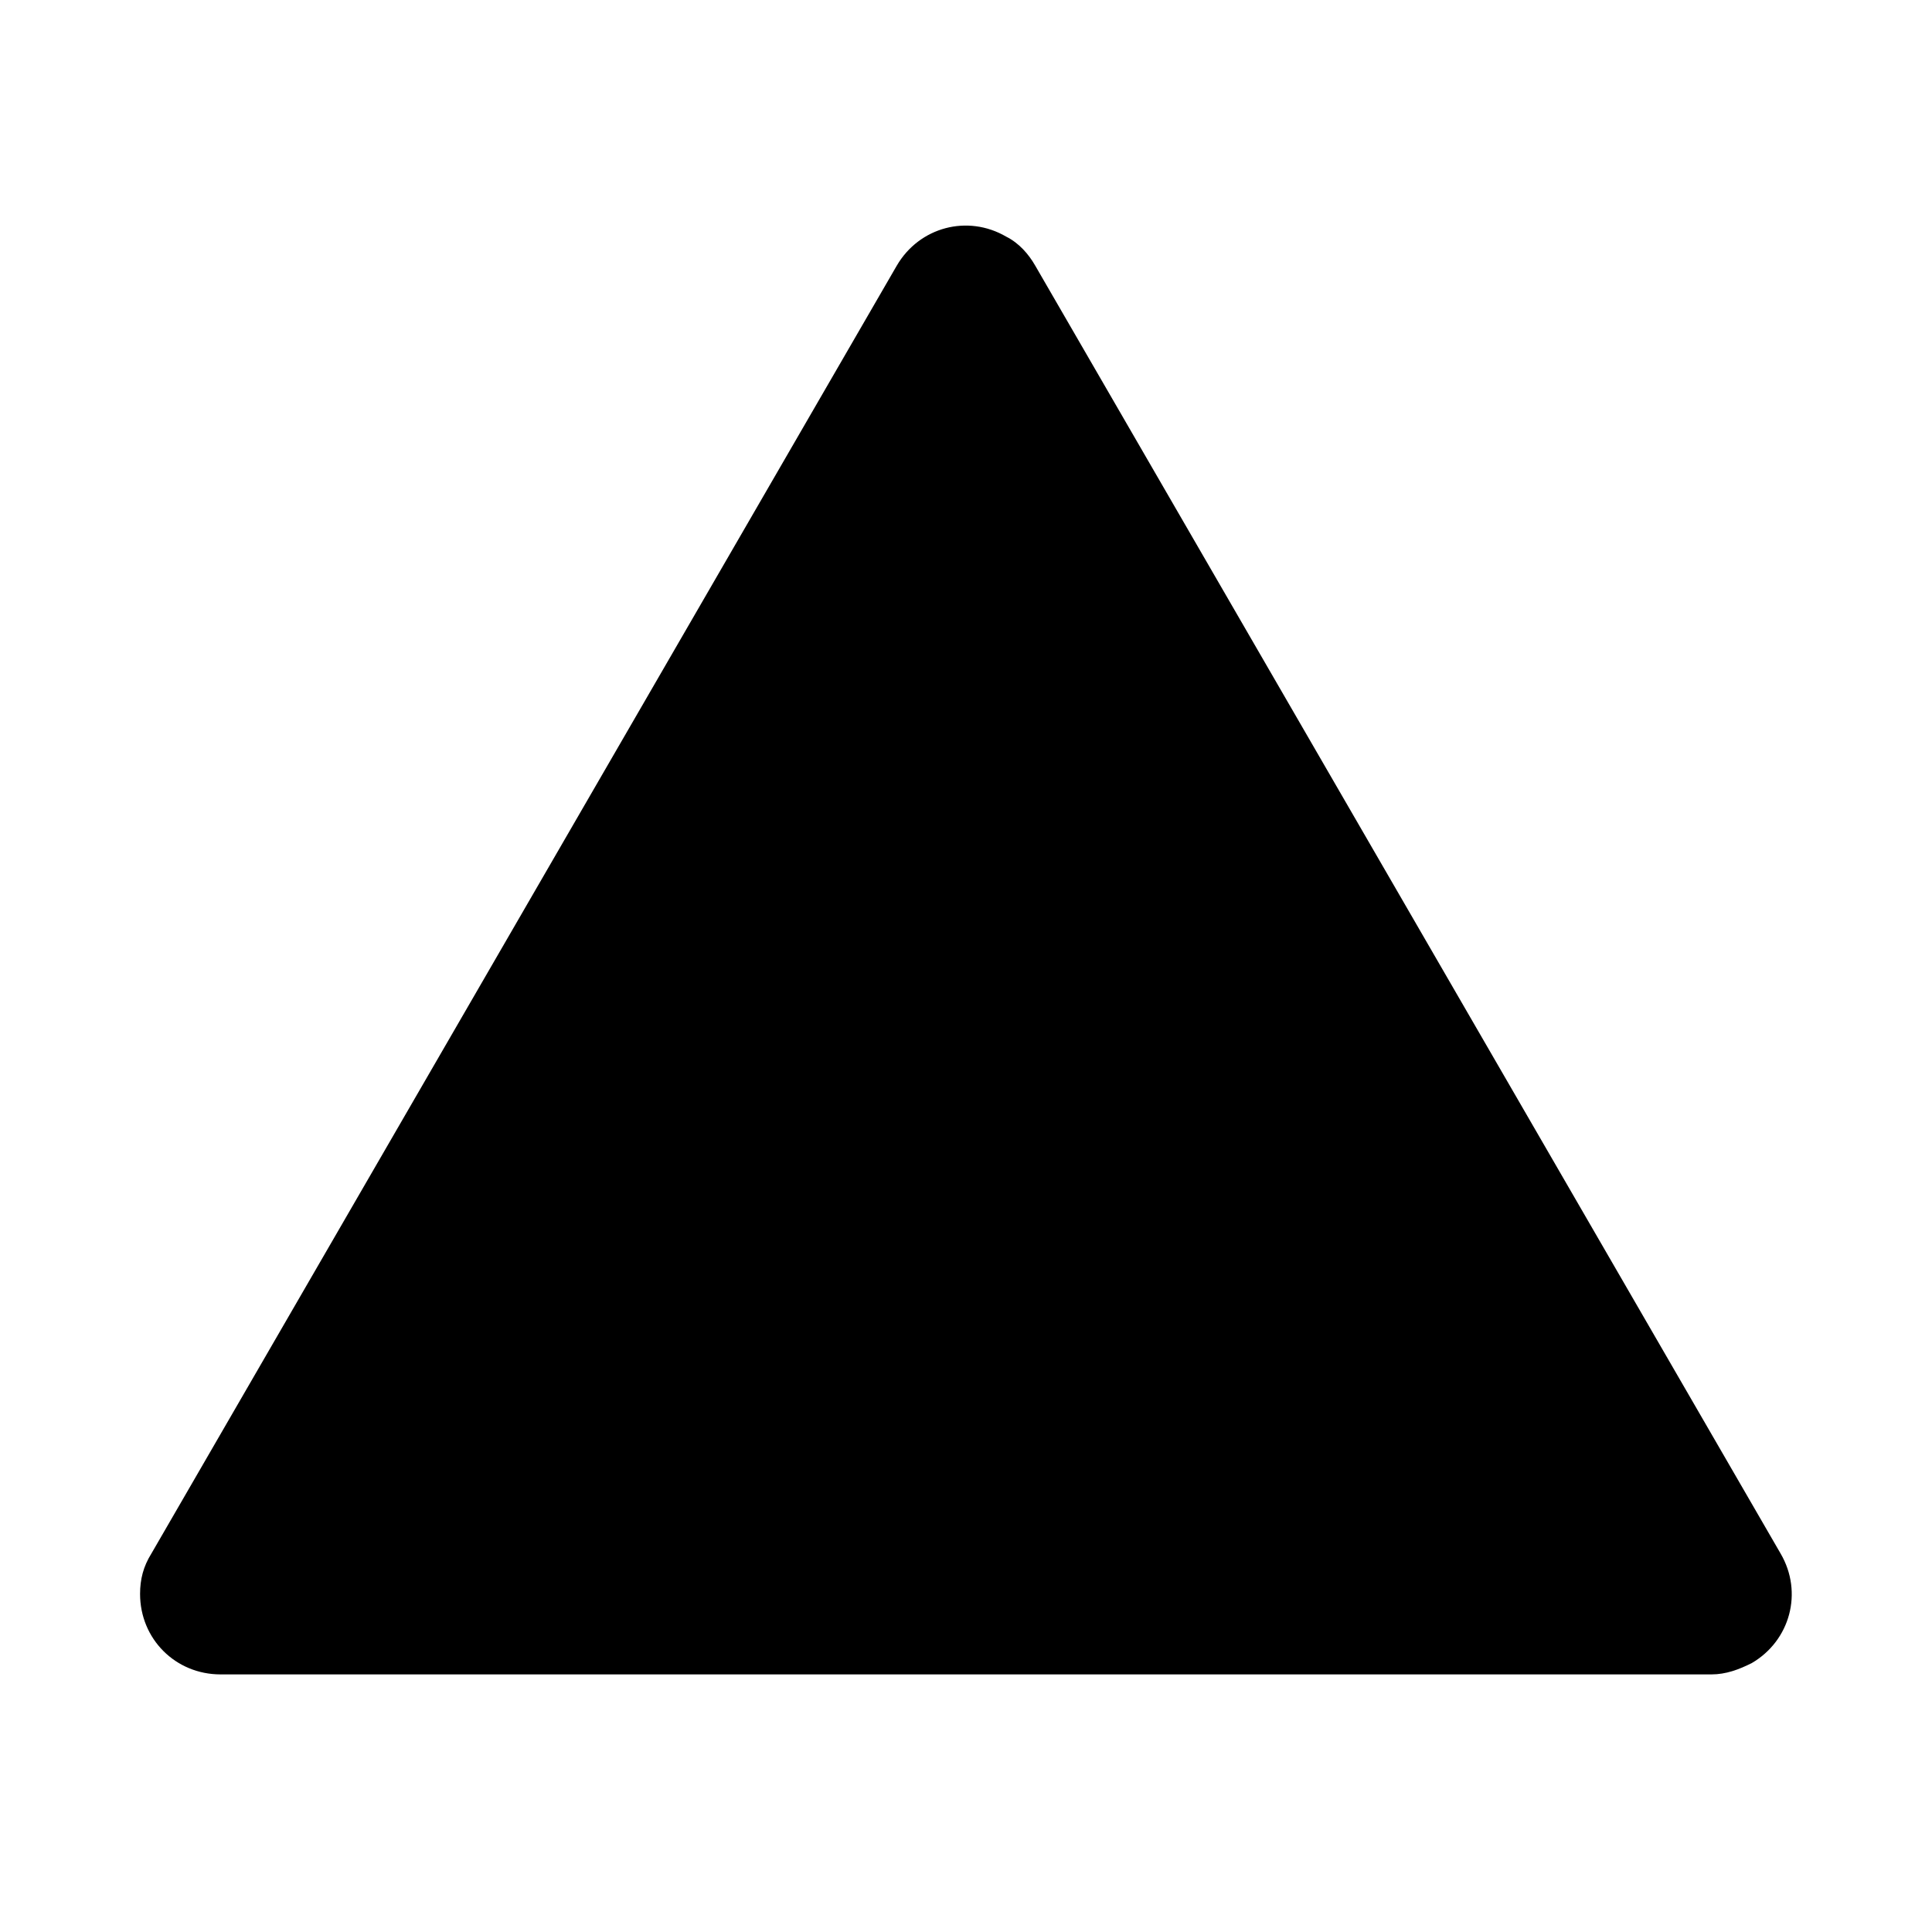 <?xml version="1.0" encoding="utf-8"?>
<!-- Generator: Adobe Illustrator 27.5.0, SVG Export Plug-In . SVG Version: 6.00 Build 0)  -->
<svg version="1.1" id="Layer_1" xmlns="http://www.w3.org/2000/svg" xmlns:xlink="http://www.w3.org/1999/xlink" x="0px" y="0px"
	 viewBox="0 0 120 120" style="enable-background:new 0 0 120 120;" xml:space="preserve">
<style type="text/css">
	.st0{clip-path:url(#SVGID_00000176011255466692324530000006898771559767129488_);}
</style>
<g>
	<g>
		<defs>
			<rect id="SVGID_1_" width="120" height="120"/>
		</defs>
		<clipPath id="SVGID_00000085248057435223205770000007048015162514949778_">
			<use xlink:href="#SVGID_1_"  style="overflow:visible;"/>
		</clipPath>
		<g id="a" style="clip-path:url(#SVGID_00000085248057435223205770000007048015162514949778_);">
			<path d="M55.7,16.5c1.4-2.4,4.4-3.2,6.8-1.8c0.8,0.4,1.4,1.1,1.8,1.8l46.3,80c1.4,2.4,0.6,5.4-1.8,6.8c-0.8,0.4-1.6,0.7-2.5,0.7
				H13.7c-2.8,0-5-2.2-5-5c0-0.9,0.2-1.7,0.7-2.5L55.7,16.5z"/>
		</g>
	</g>
</g>
</svg>

